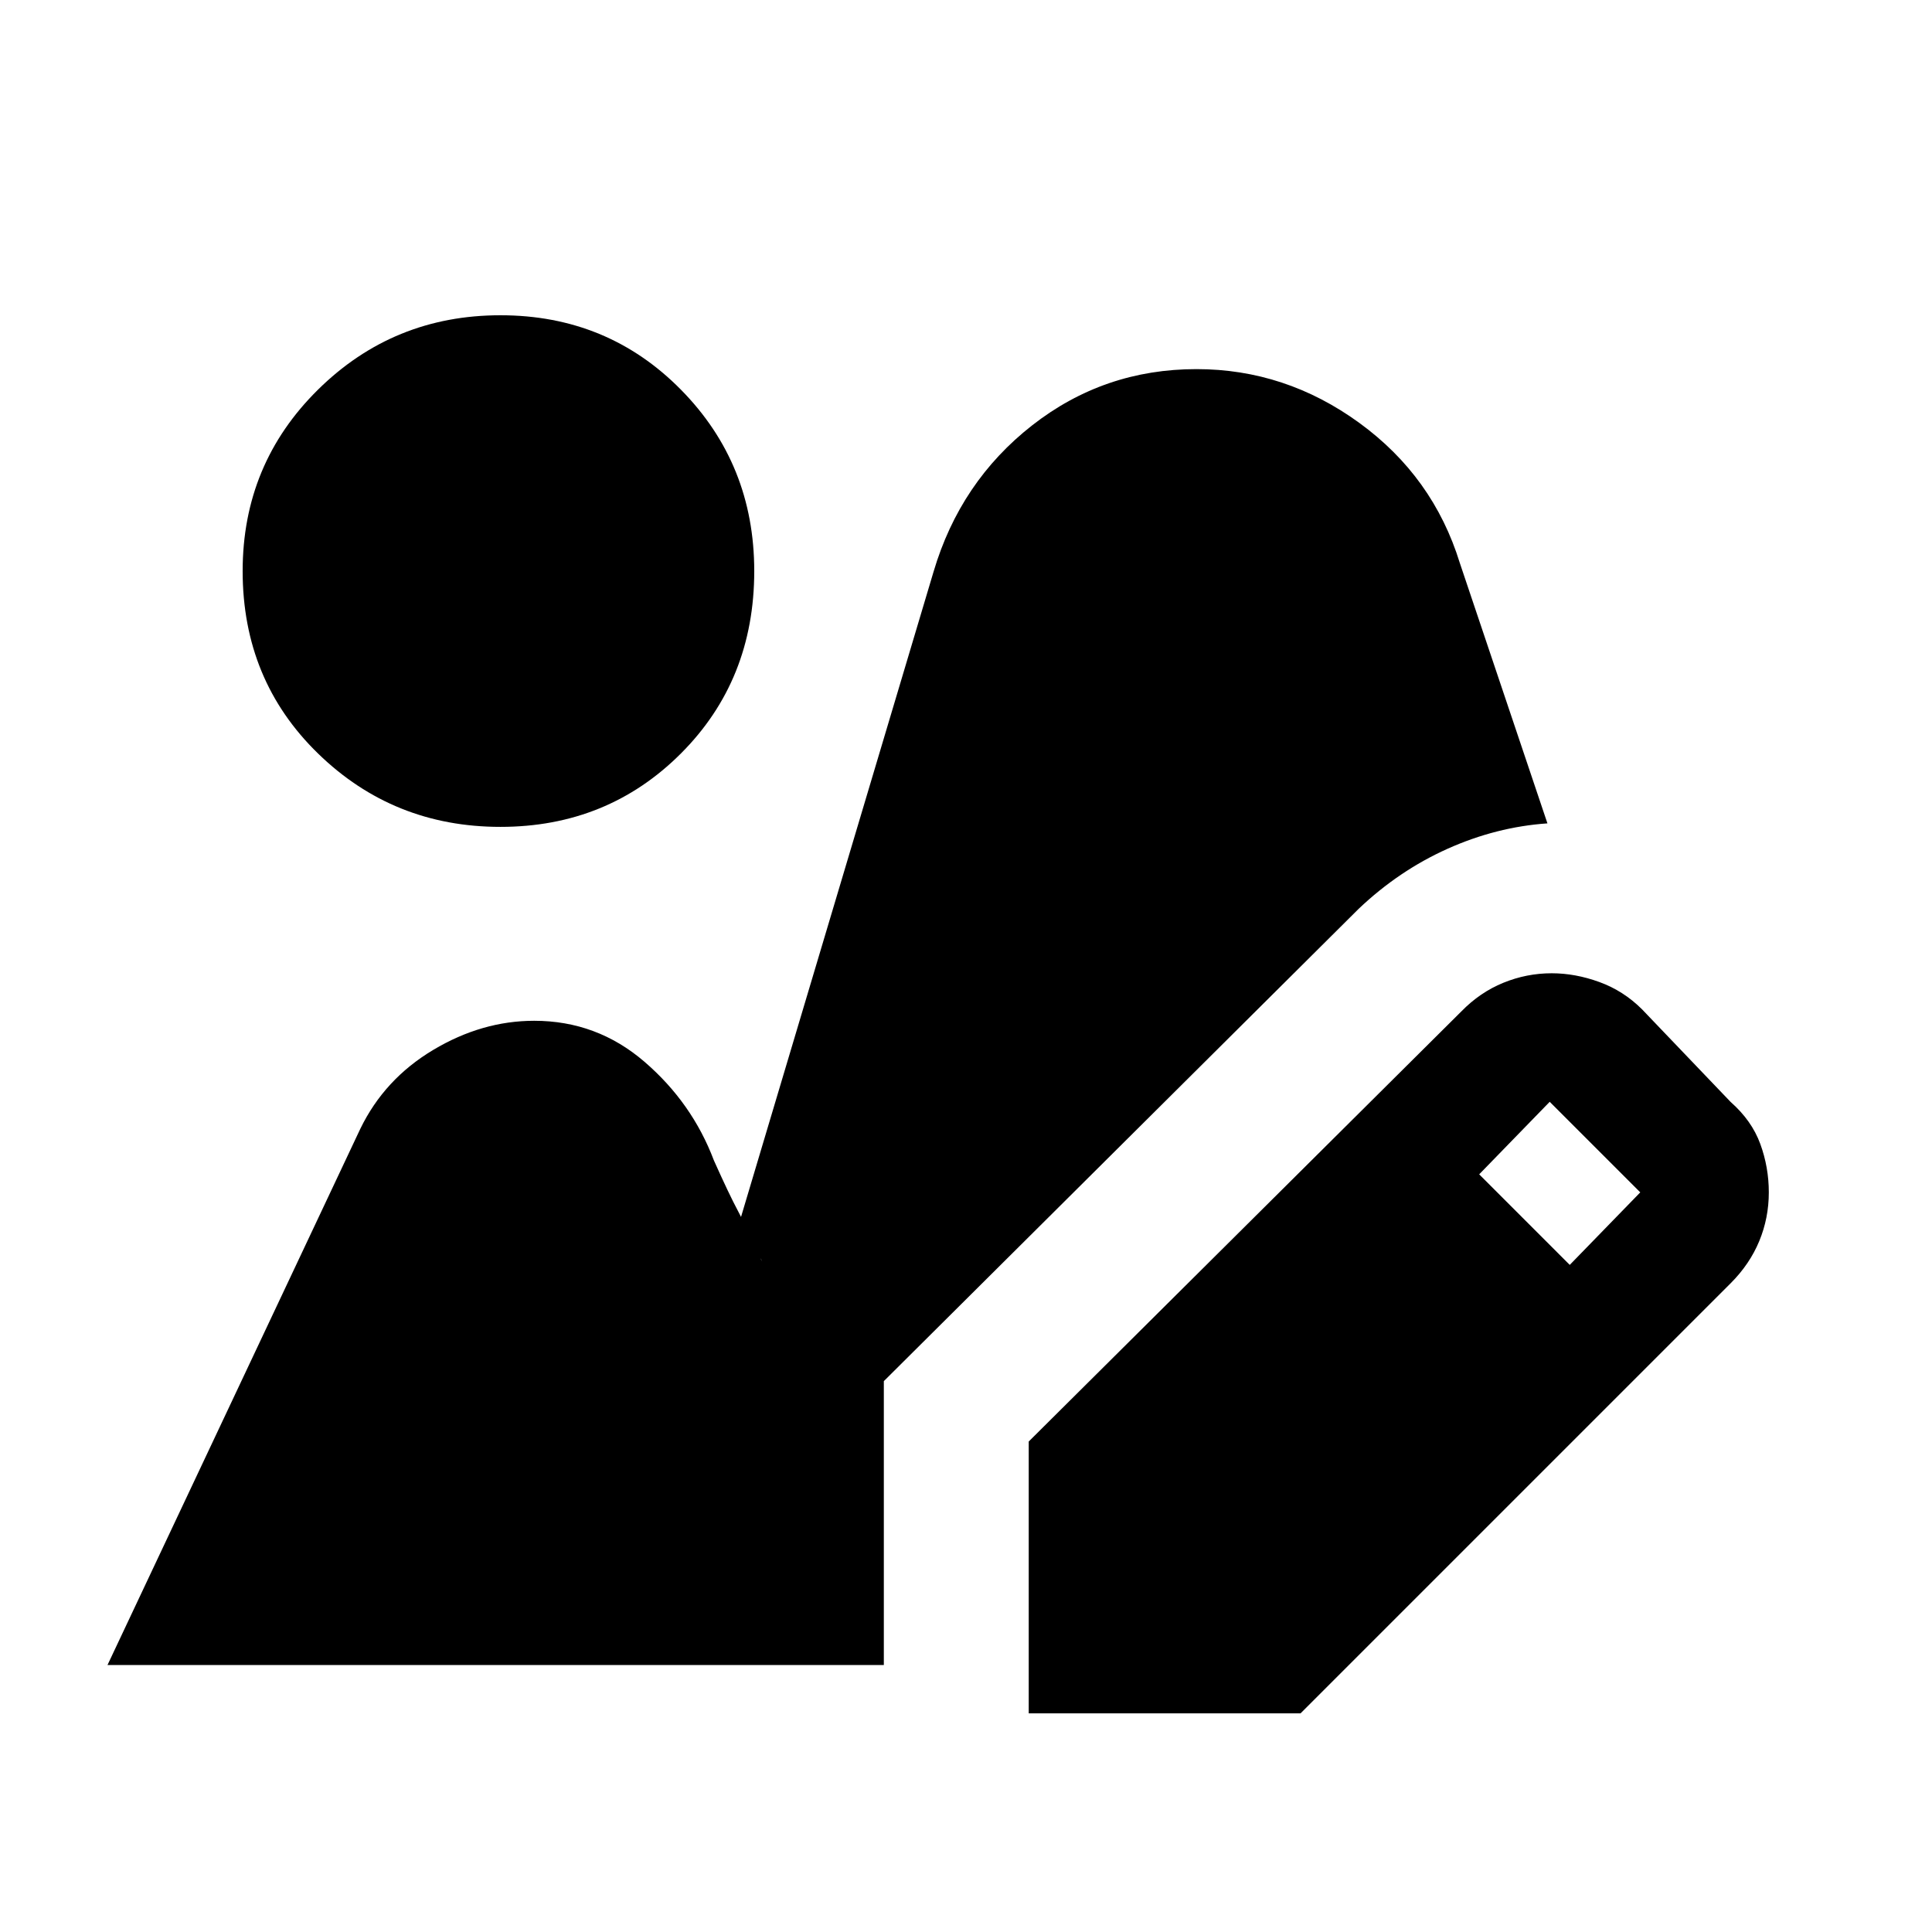 <svg xmlns="http://www.w3.org/2000/svg" height="20" viewBox="0 -960 960 960" width="20"><path d="M511.17-108.65v-135.07l214.96-213.71q9.24-9.48 20.84-14.22t24.07-4.74q11.72 0 23.7 4.36 11.98 4.36 21.22 13.6l44 46q10.47 9.23 14.71 20.83 4.24 11.6 4.24 24.08 0 12.72-4.74 24.19-4.74 11.48-14.21 20.96L646.24-108.65H511.17ZM780-331.48l35.04-36.04-45-45L735-376.48l45 45ZM248.67-549.13q-53.19 0-90.65-36.46-37.45-36.45-37.45-90.65 0-53.19 37.45-90.15 37.46-36.96 90.65-36.96 53.2 0 89.66 36.96 36.45 36.96 36.45 90.15 0 54.2-36.45 90.65-36.46 36.46-89.66 36.46ZM53.41-132.65l125.63-266.46q12-24.72 36.22-39.19 24.22-14.48 50.17-14.48 31.16 0 54.83 20.39 23.67 20.39 34.48 49.02 7.52 16.8 11.97 25.12 4.44 8.32 11.96 25.12-1.47-4.96-8.19-4.72-6.72.24-8.96 4.96l102.37-343.07q13.24-44.71 48.96-72.67t81.67-27.96q44.2 0 80.91 26.72 36.72 26.72 49.96 69.67l43.52 129.33q-25.43 1.76-49.63 12.62-24.19 10.86-44.15 29.82L439.17-273.72v141.07H53.41Z"/></svg>